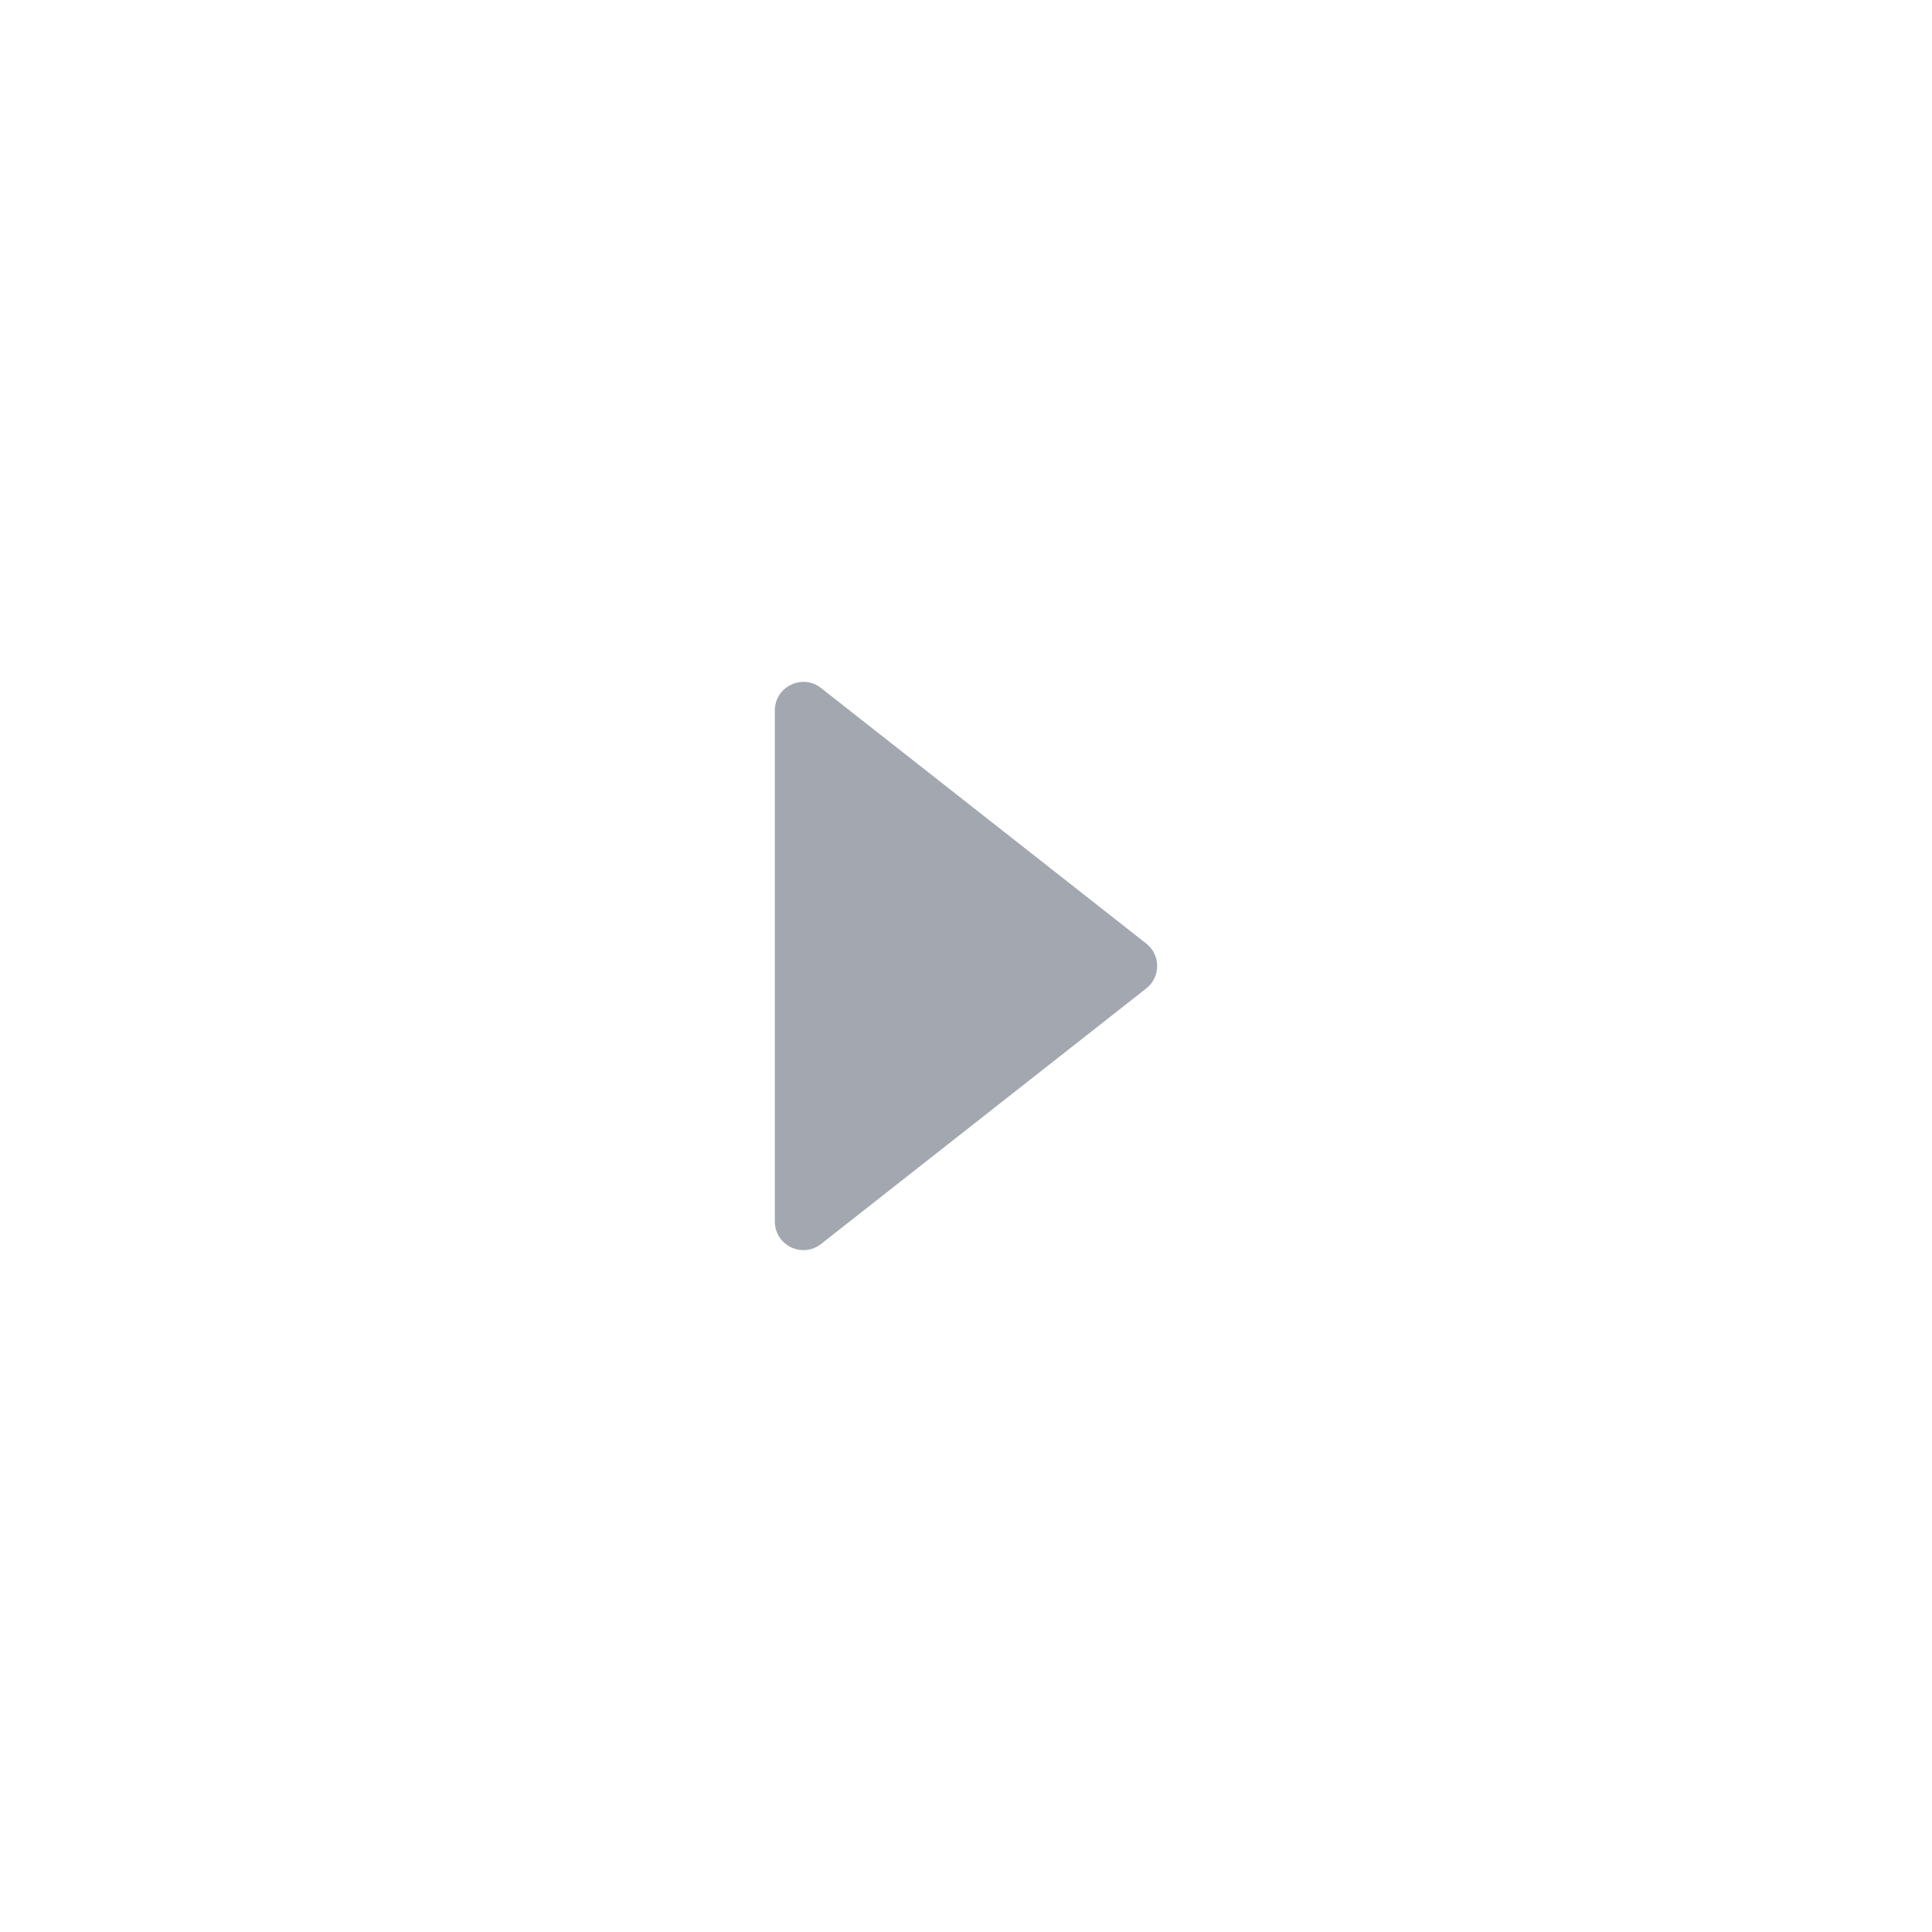 <svg width="34" height="34" viewBox="0 0 34 34" fill="none" xmlns="http://www.w3.org/2000/svg">
<path d="M13.636 21.496V12.504C13.636 12.084 14.119 11.849 14.449 12.108L20.172 16.605C20.428 16.806 20.428 17.194 20.172 17.395L14.449 21.892C14.119 22.151 13.636 21.916 13.636 21.496Z" fill="#A2A7B0"/>
</svg>
